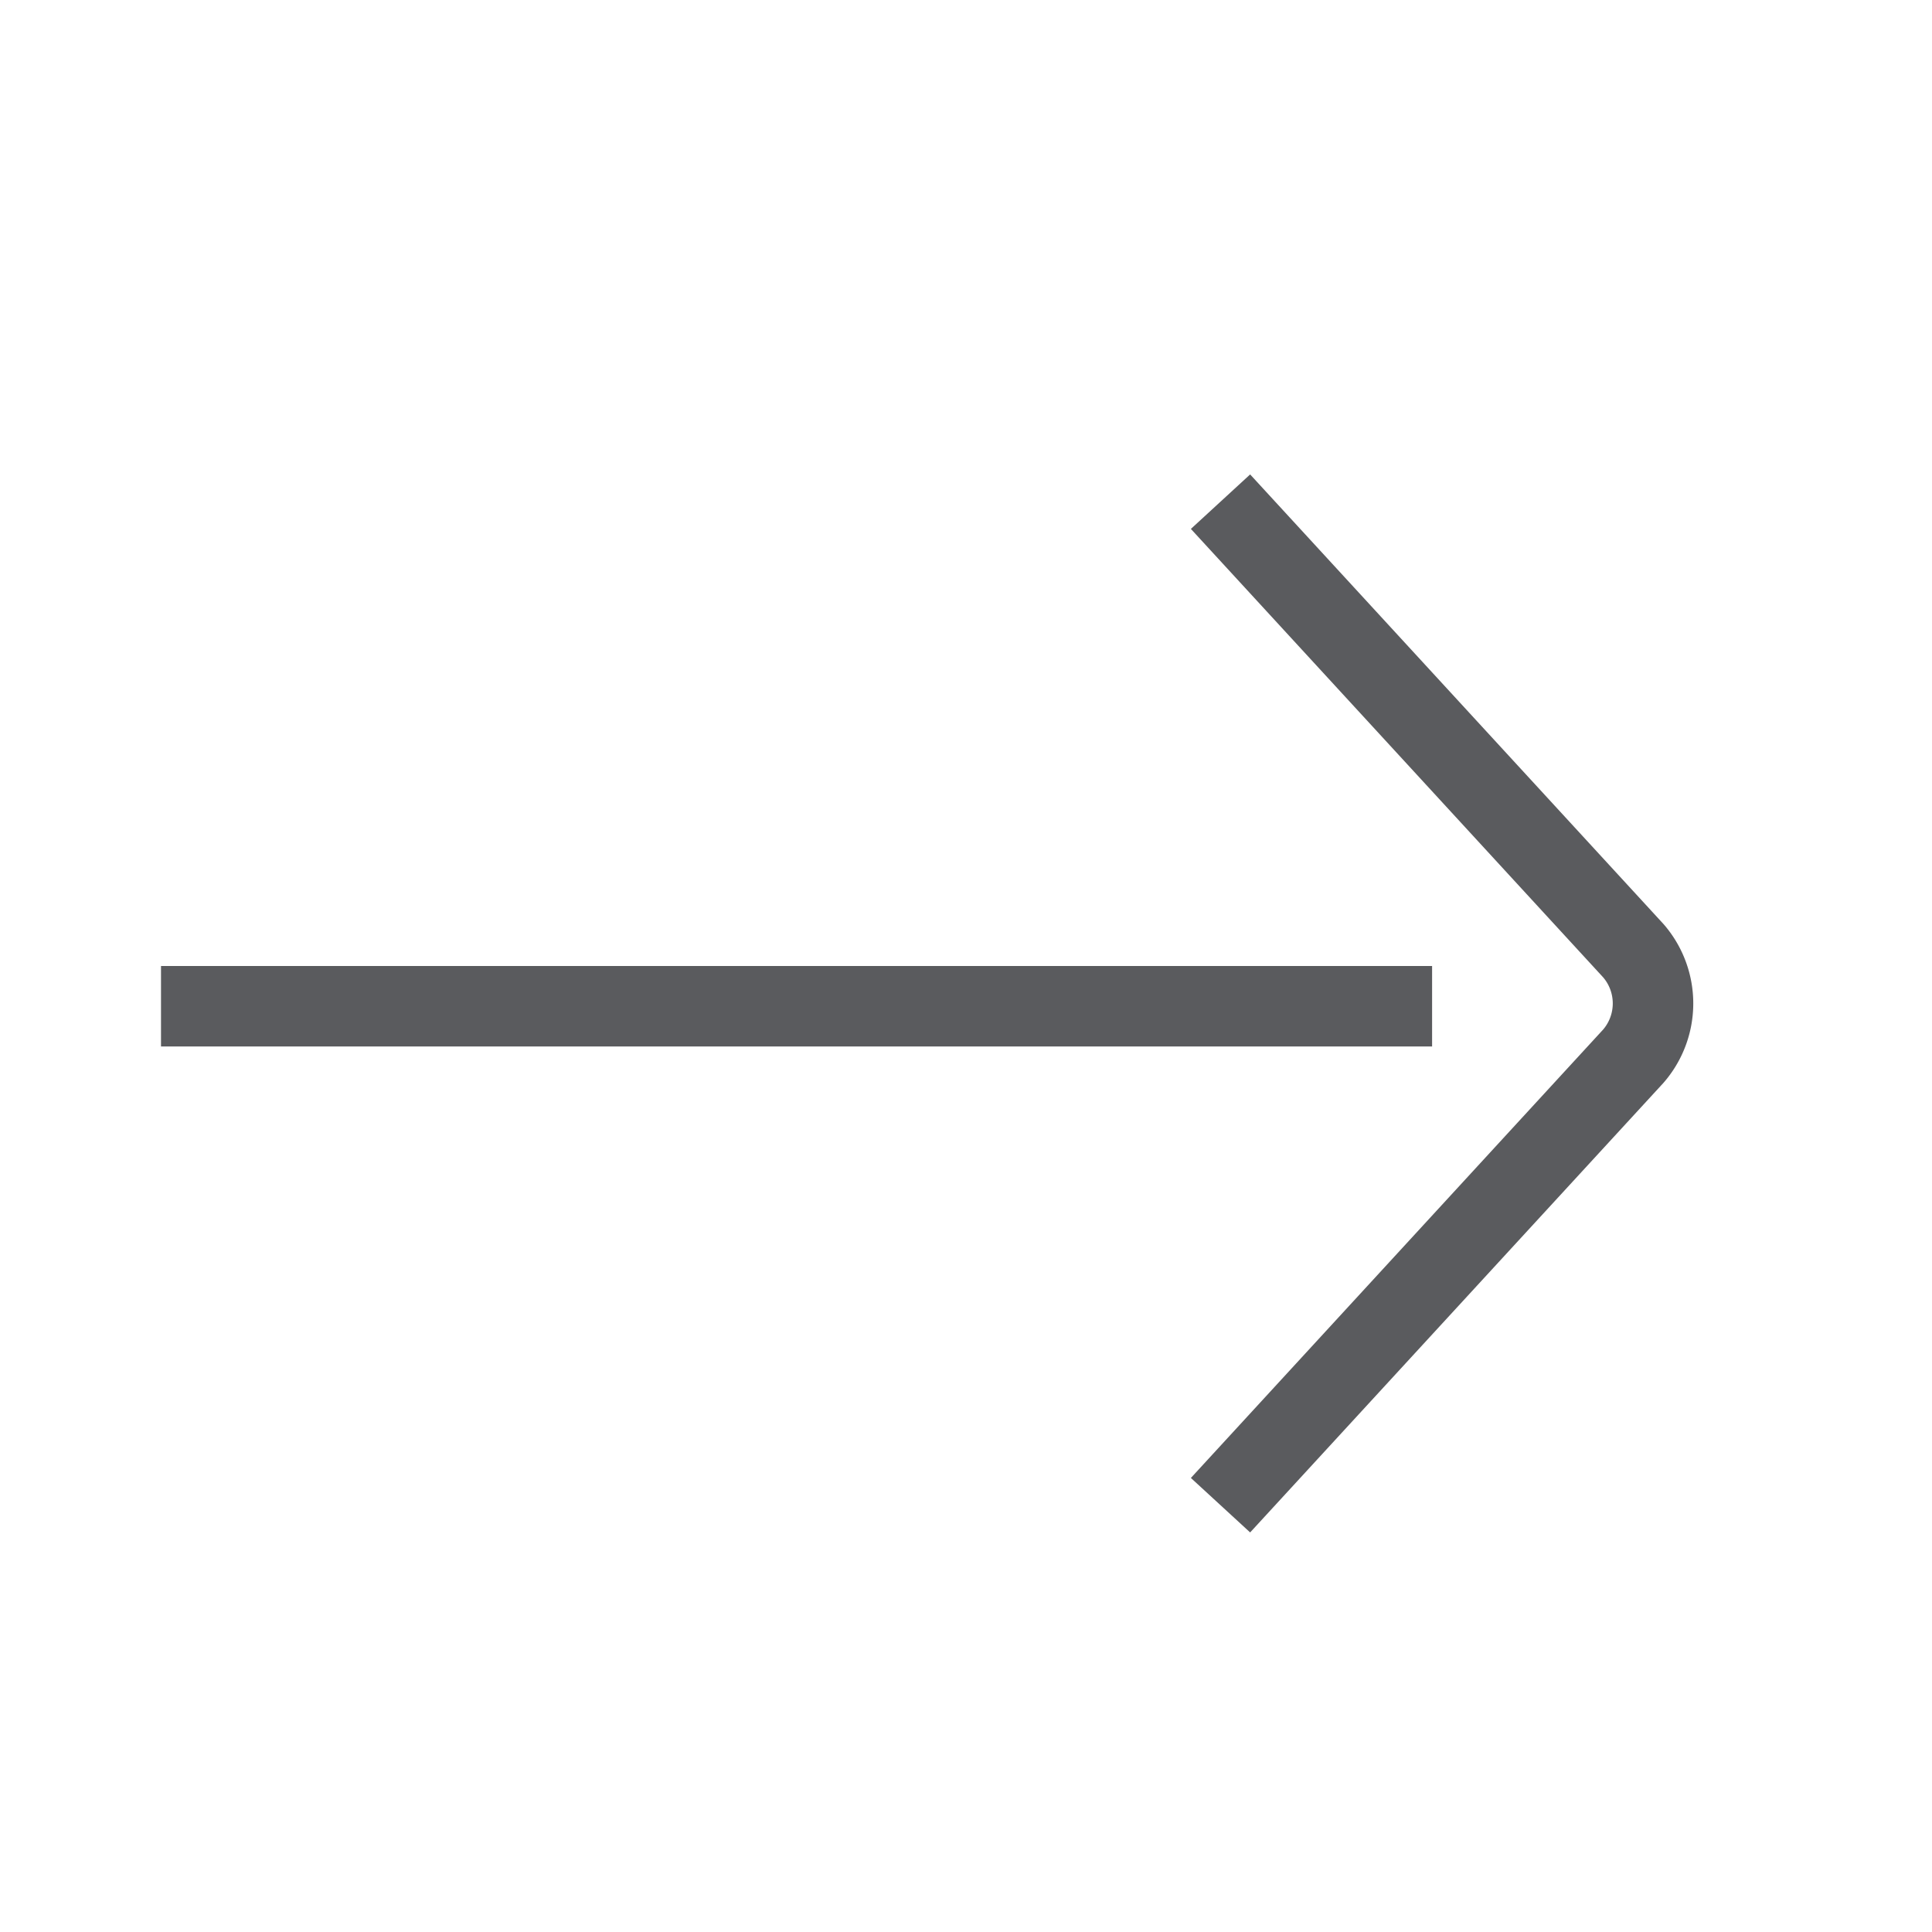 <svg id="Layer_1" data-name="Layer 1" xmlns="http://www.w3.org/2000/svg" viewBox="0 0 24 24"><defs><style>.cls-1{fill:none;stroke:#5a5b5e;stroke-linecap:square;stroke-linejoin:round;}</style></defs><title>unicons-basic-24px-arrow-right</title><line class="cls-1" x1="17.29" y1="12.5" x2="2.5" y2="12.5"/><path class="cls-1" d="M15.5,6.6l4.79,5.21a1,1,0,0,1,0,1.31L15.5,18.33"/></svg>